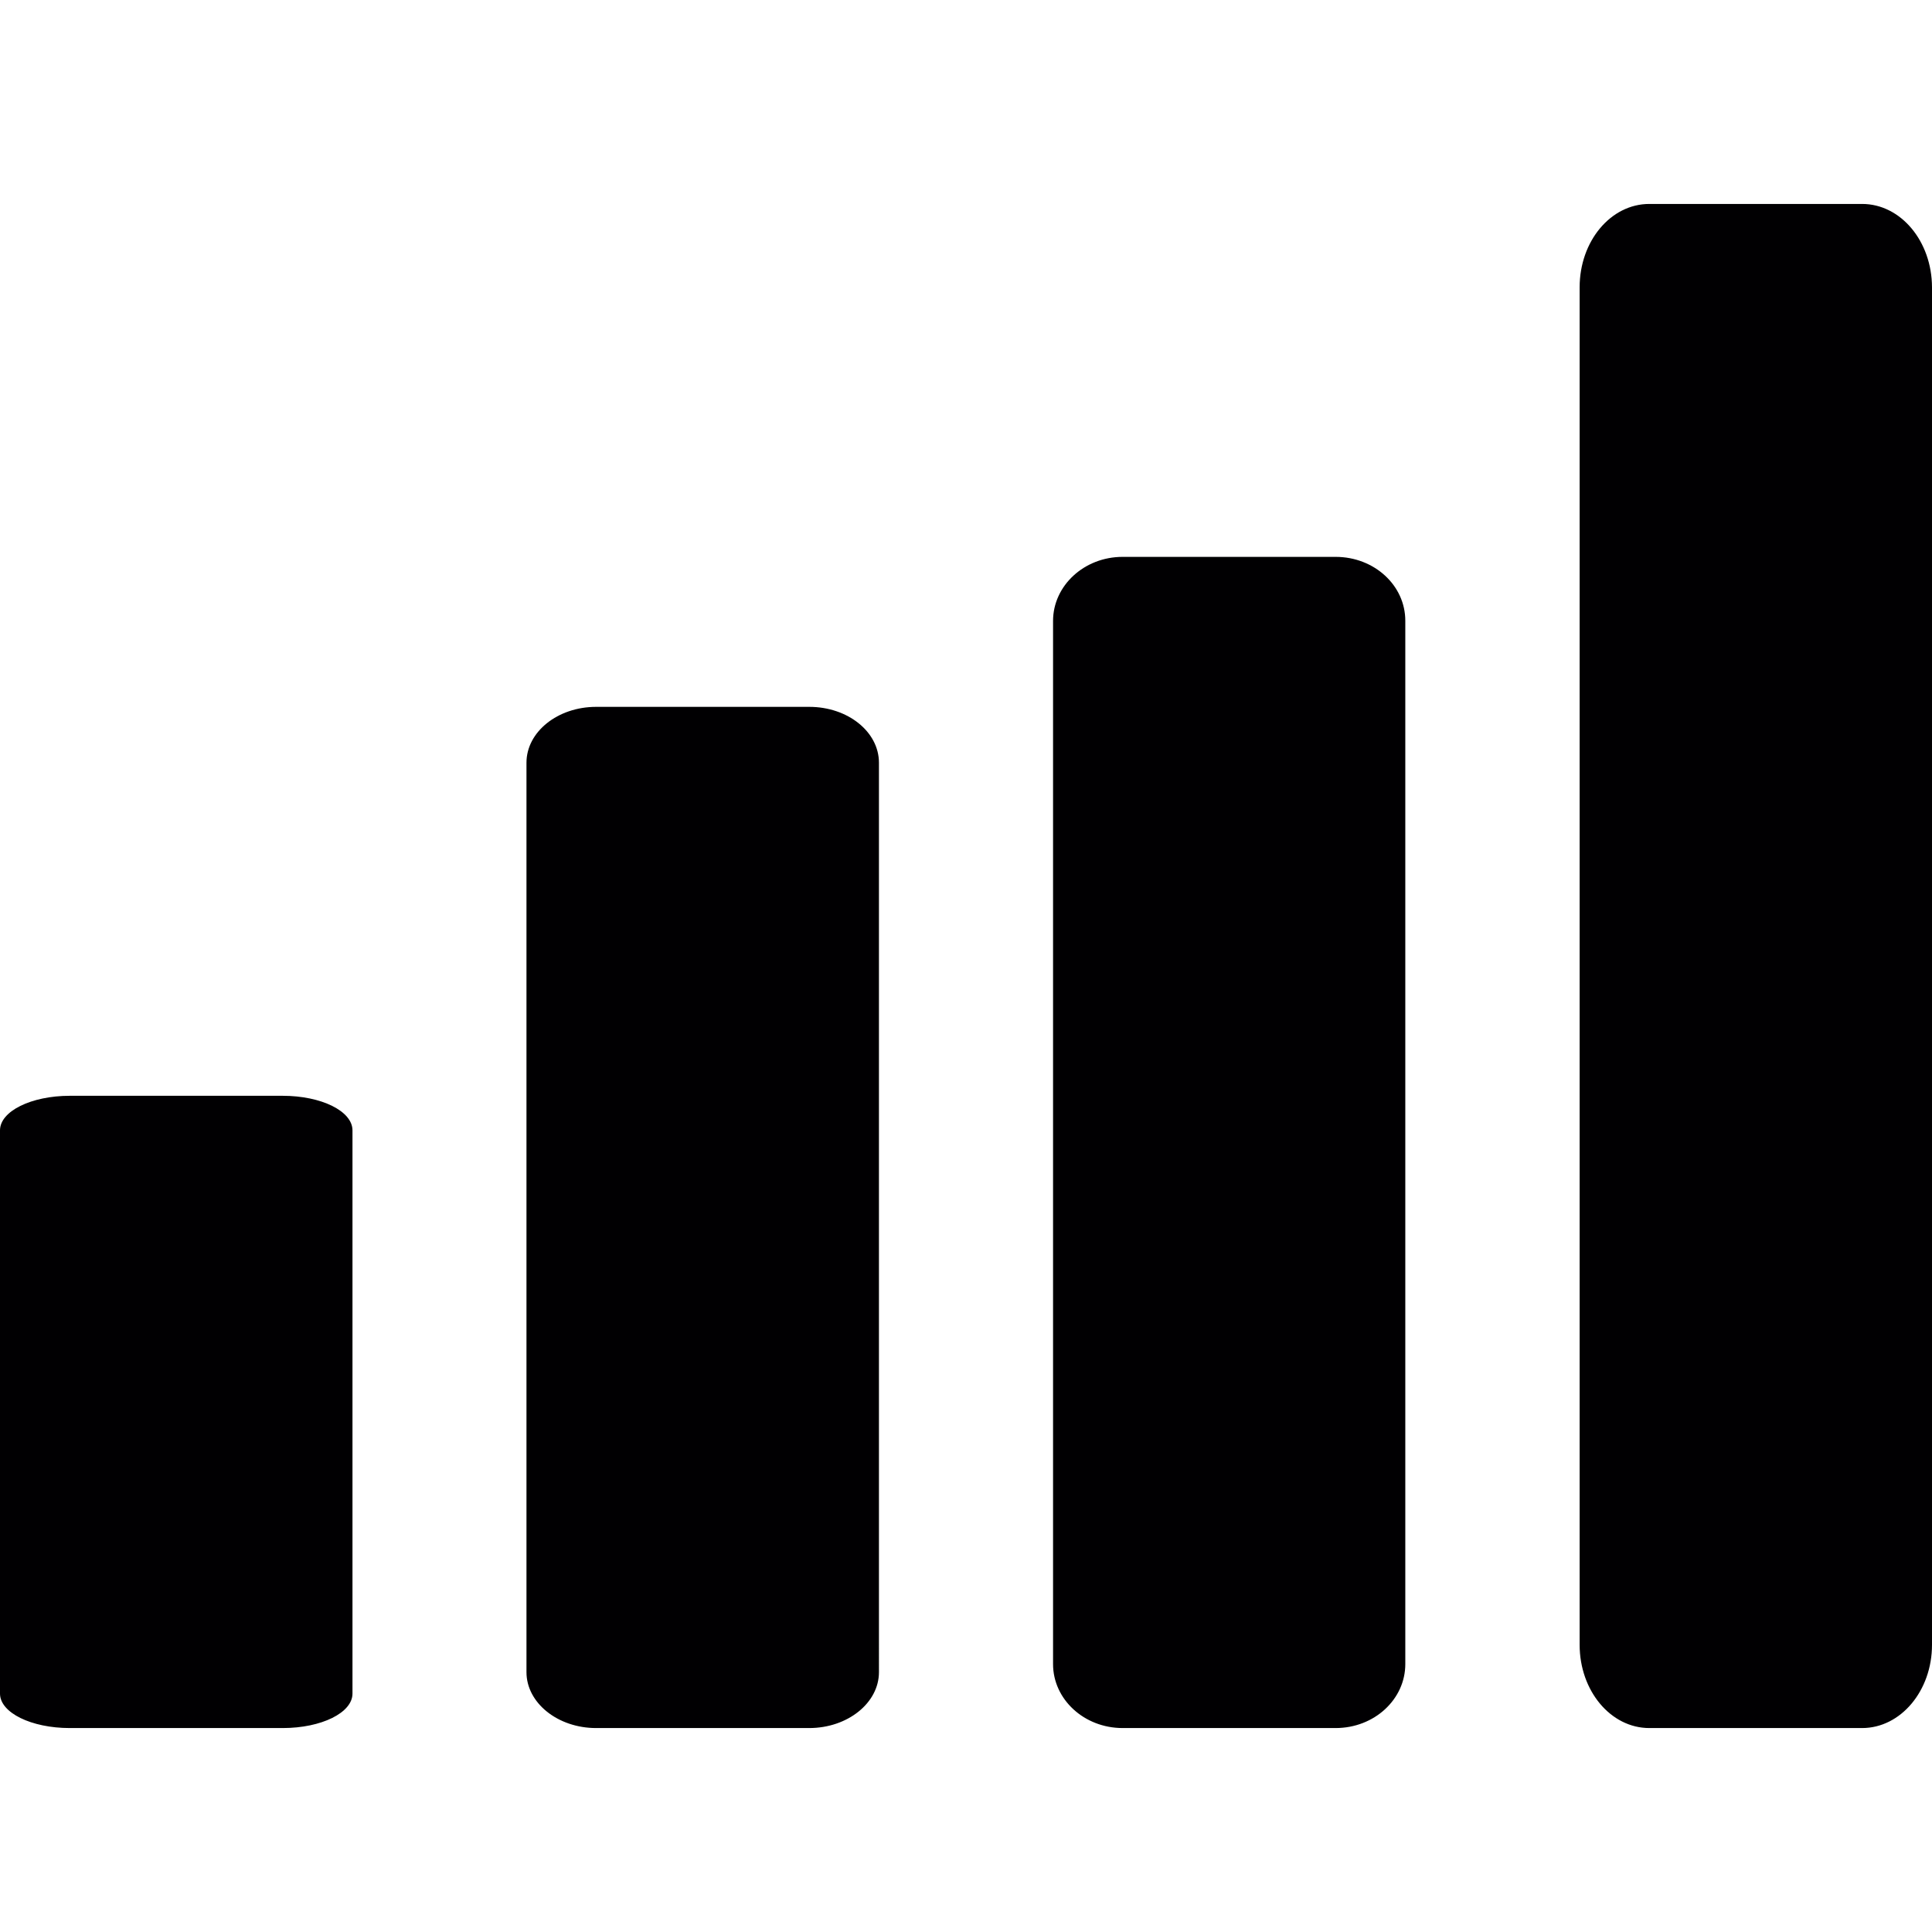 <?xml version="1.0" encoding="iso-8859-1"?>
<!-- Generator: Adobe Illustrator 18.1.1, SVG Export Plug-In . SVG Version: 6.00 Build 0)  -->
<svg version="1.1" id="Capa_1" xmlns="http://www.w3.org/2000/svg" xmlns:xlink="http://www.w3.org/1999/xlink" x="0px" y="0px"
	 viewBox="0 0 17.222 17.222" style="enable-background:new 0 0 17.222 17.222;" xml:space="preserve">
<g>
	<path style="fill:#010002;" d="M2.52,9.768H0.622C0.279,9.768,0,9.905,0,10.076v5.021c0,0.17,0.278,0.307,0.622,0.307H2.52
		c0.346,0,0.622-0.137,0.622-0.307v-5.021C3.142,9.905,2.865,9.768,2.52,9.768z M16.599,1.818h-1.897
		c-0.344,0-0.621,0.332-0.621,0.743v12.101c0,0.41,0.277,0.742,0.621,0.742h1.897c0.344,0,0.623-0.332,0.623-0.742V2.561
		C17.221,2.15,16.943,1.818,16.599,1.818z M11.906,4.964h-1.899c-0.343,0-0.62,0.257-0.62,0.571v9.299c0,0.314,0.277,0.57,0.62,0.57
		h1.899c0.345,0,0.621-0.256,0.621-0.57V5.535C12.528,5.219,12.251,4.964,11.906,4.964z M7.214,6.301h-1.9
		c-0.343,0-0.621,0.223-0.621,0.498v8.107c0,0.273,0.278,0.498,0.621,0.498h1.899c0.344,0,0.622-0.225,0.622-0.498V6.799
		C7.835,6.523,7.557,6.301,7.214,6.301z"/>
</g>
<g>
</g>
<g>
</g>
<g>
</g>
<g>
</g>
<g>
</g>
<g>
</g>
<g>
</g>
<g>
</g>
<g>
</g>
<g>
</g>
<g>
</g>
<g>
</g>
<g>
</g>
<g>
</g>
<g>
</g>
</svg>
